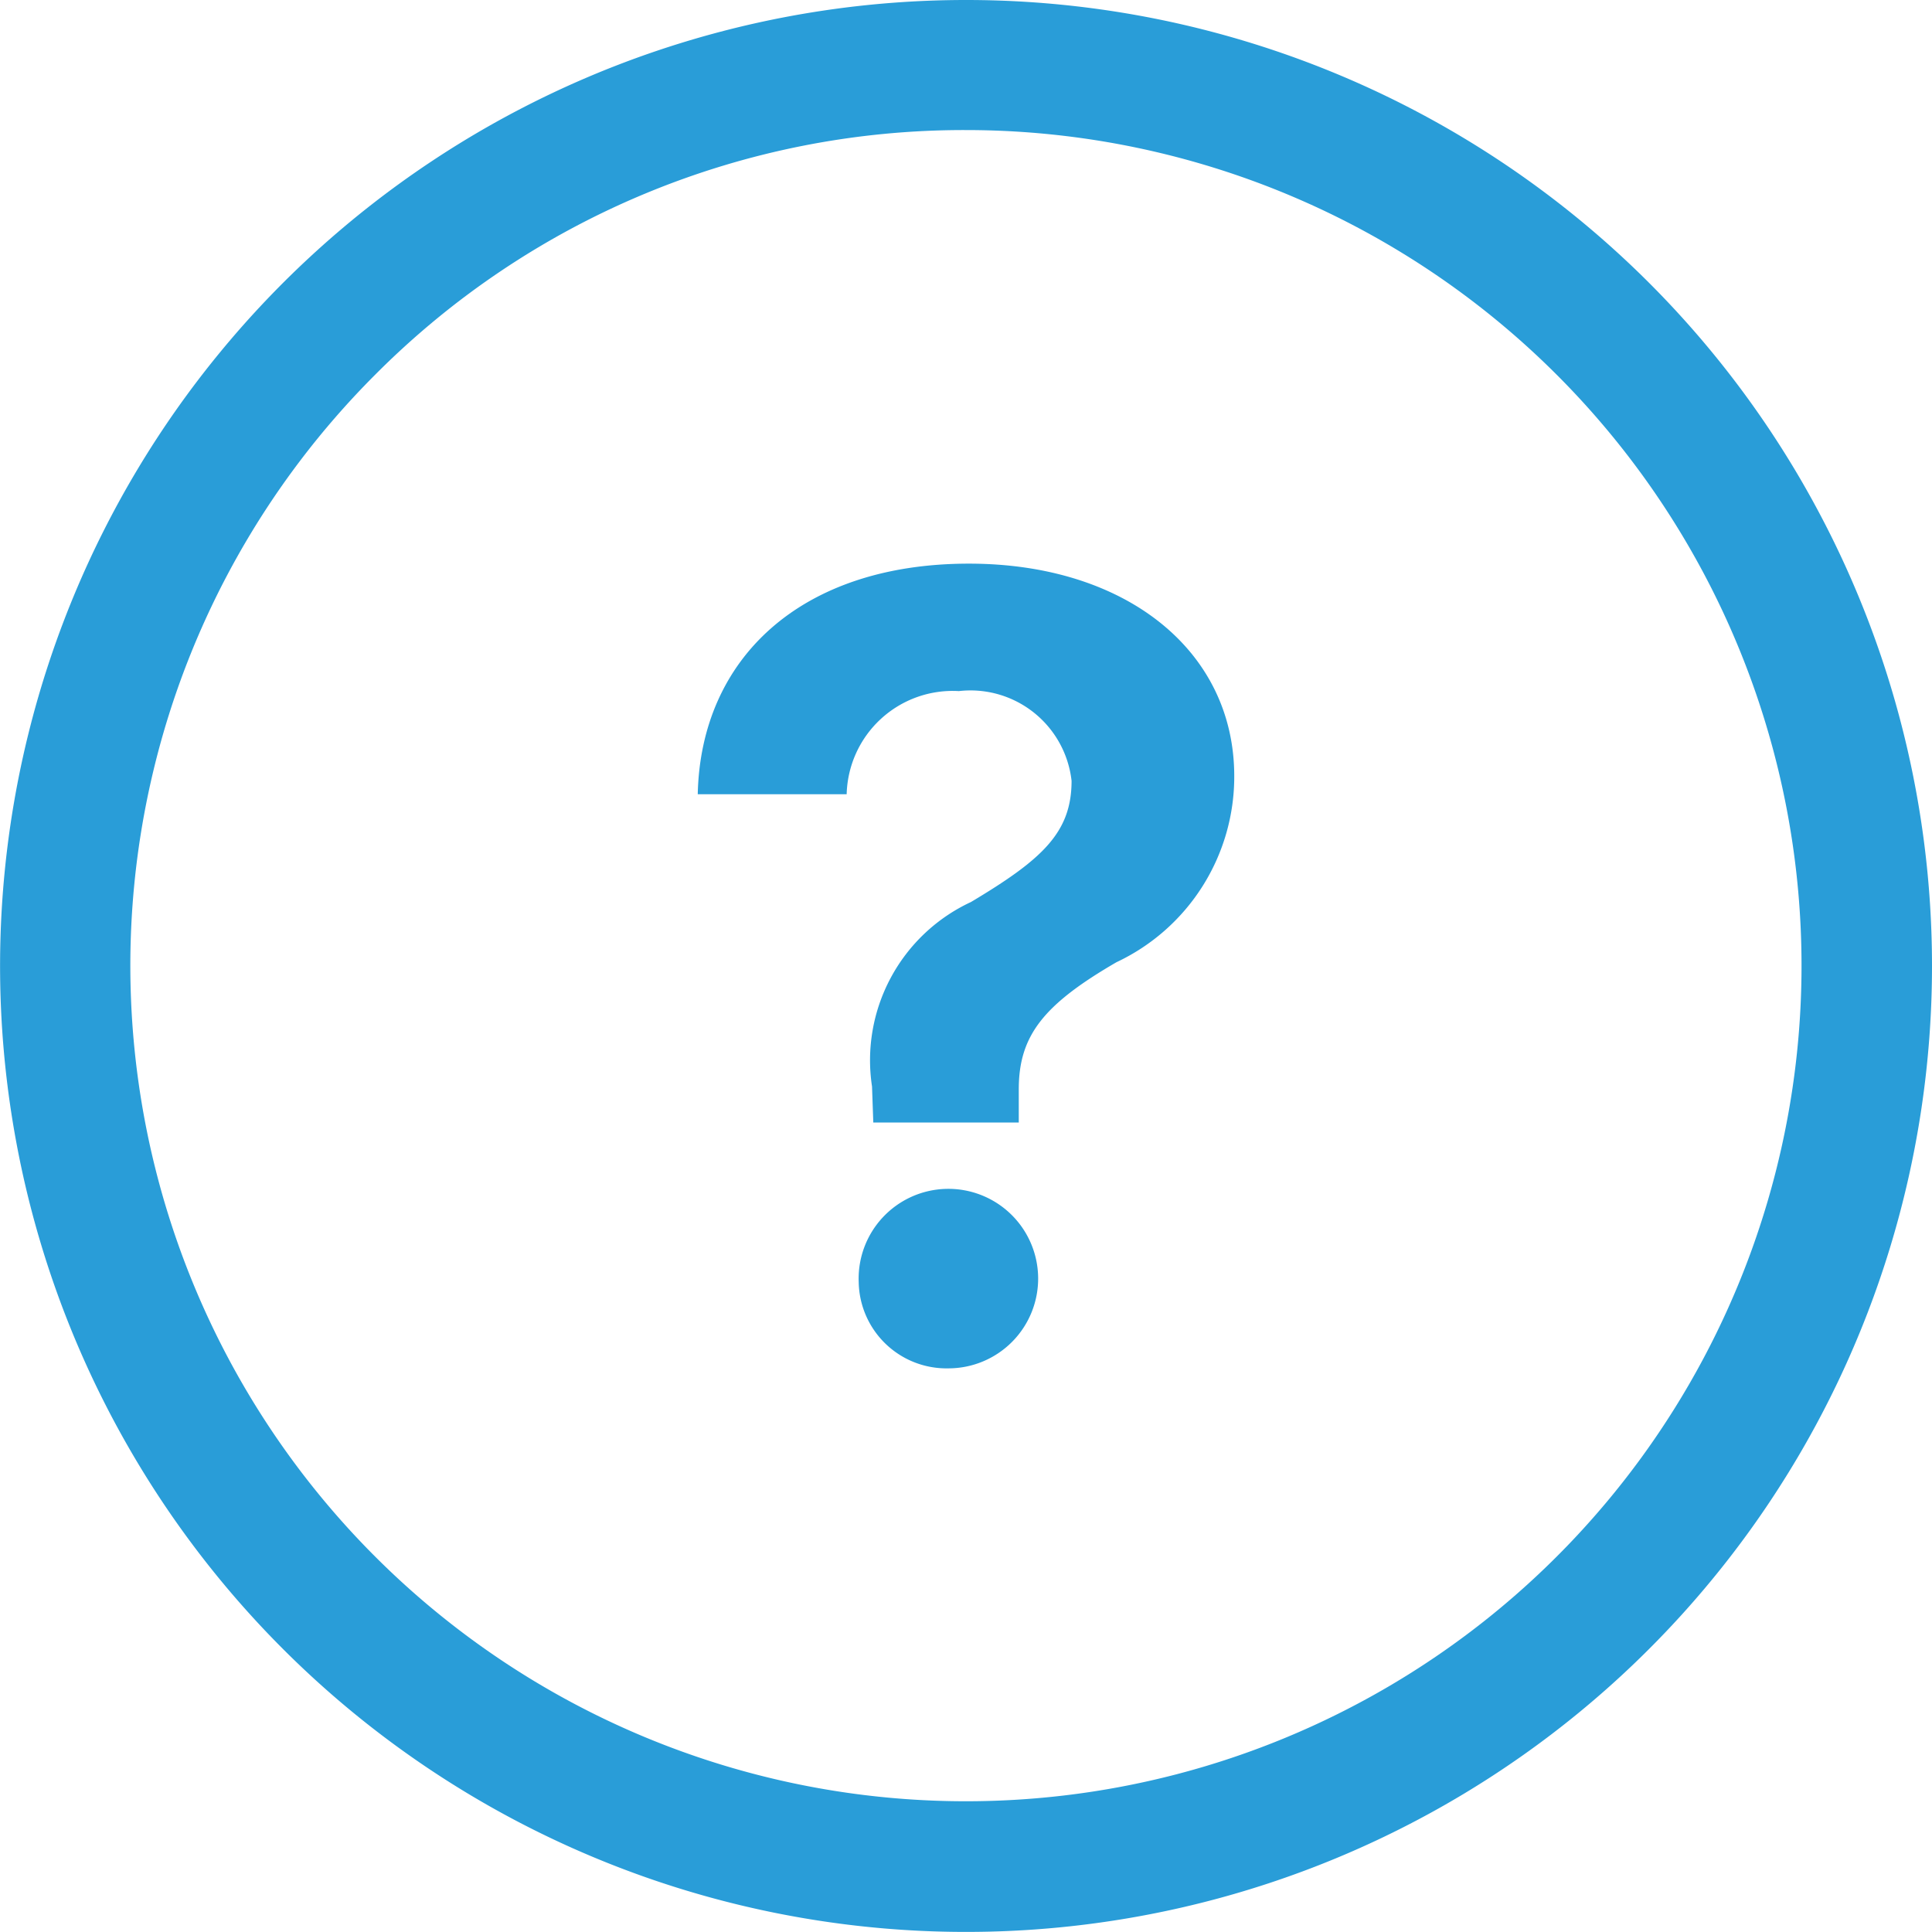 <svg xmlns="http://www.w3.org/2000/svg" width="25.831" height="25.831" viewBox="0 0 25.831 25.831">
  <g id="image_8_" data-name="image (8)" transform="translate(-48 -48)">
    <path id="Path_2303" data-name="Path 2303" d="M60.915,49.739a11.172,11.172,0,1,1-7.9,3.272,11.1,11.1,0,0,1,7.9-3.272m0-1.739A12.915,12.915,0,1,0,73.831,60.915,12.913,12.913,0,0,0,60.915,48Z" transform="translate(0 0)" fill="#299dd8"/>
    <path id="Path_2304" data-name="Path 2304" d="M195.626,160c2.1,0,3.547,1.166,3.547,2.841a2.741,2.741,0,0,1-1.575,2.488c-.975.566-1.306.981-1.306,1.7v.443h-1.945l-.017-.482a2.333,2.333,0,0,1,1.323-2.466c.947-.566,1.345-.925,1.345-1.62a1.36,1.36,0,0,0-1.507-1.2,1.418,1.418,0,0,0-1.5,1.379H192C192.039,161.272,193.373,160,195.626,160Zm-1.474,9.605a1.2,1.2,0,1,1,1.2,1.154A1.174,1.174,0,0,1,194.152,169.605Z" transform="translate(-134.671 -104.464)" fill="#299dd8"/>
  </g>
</svg>
